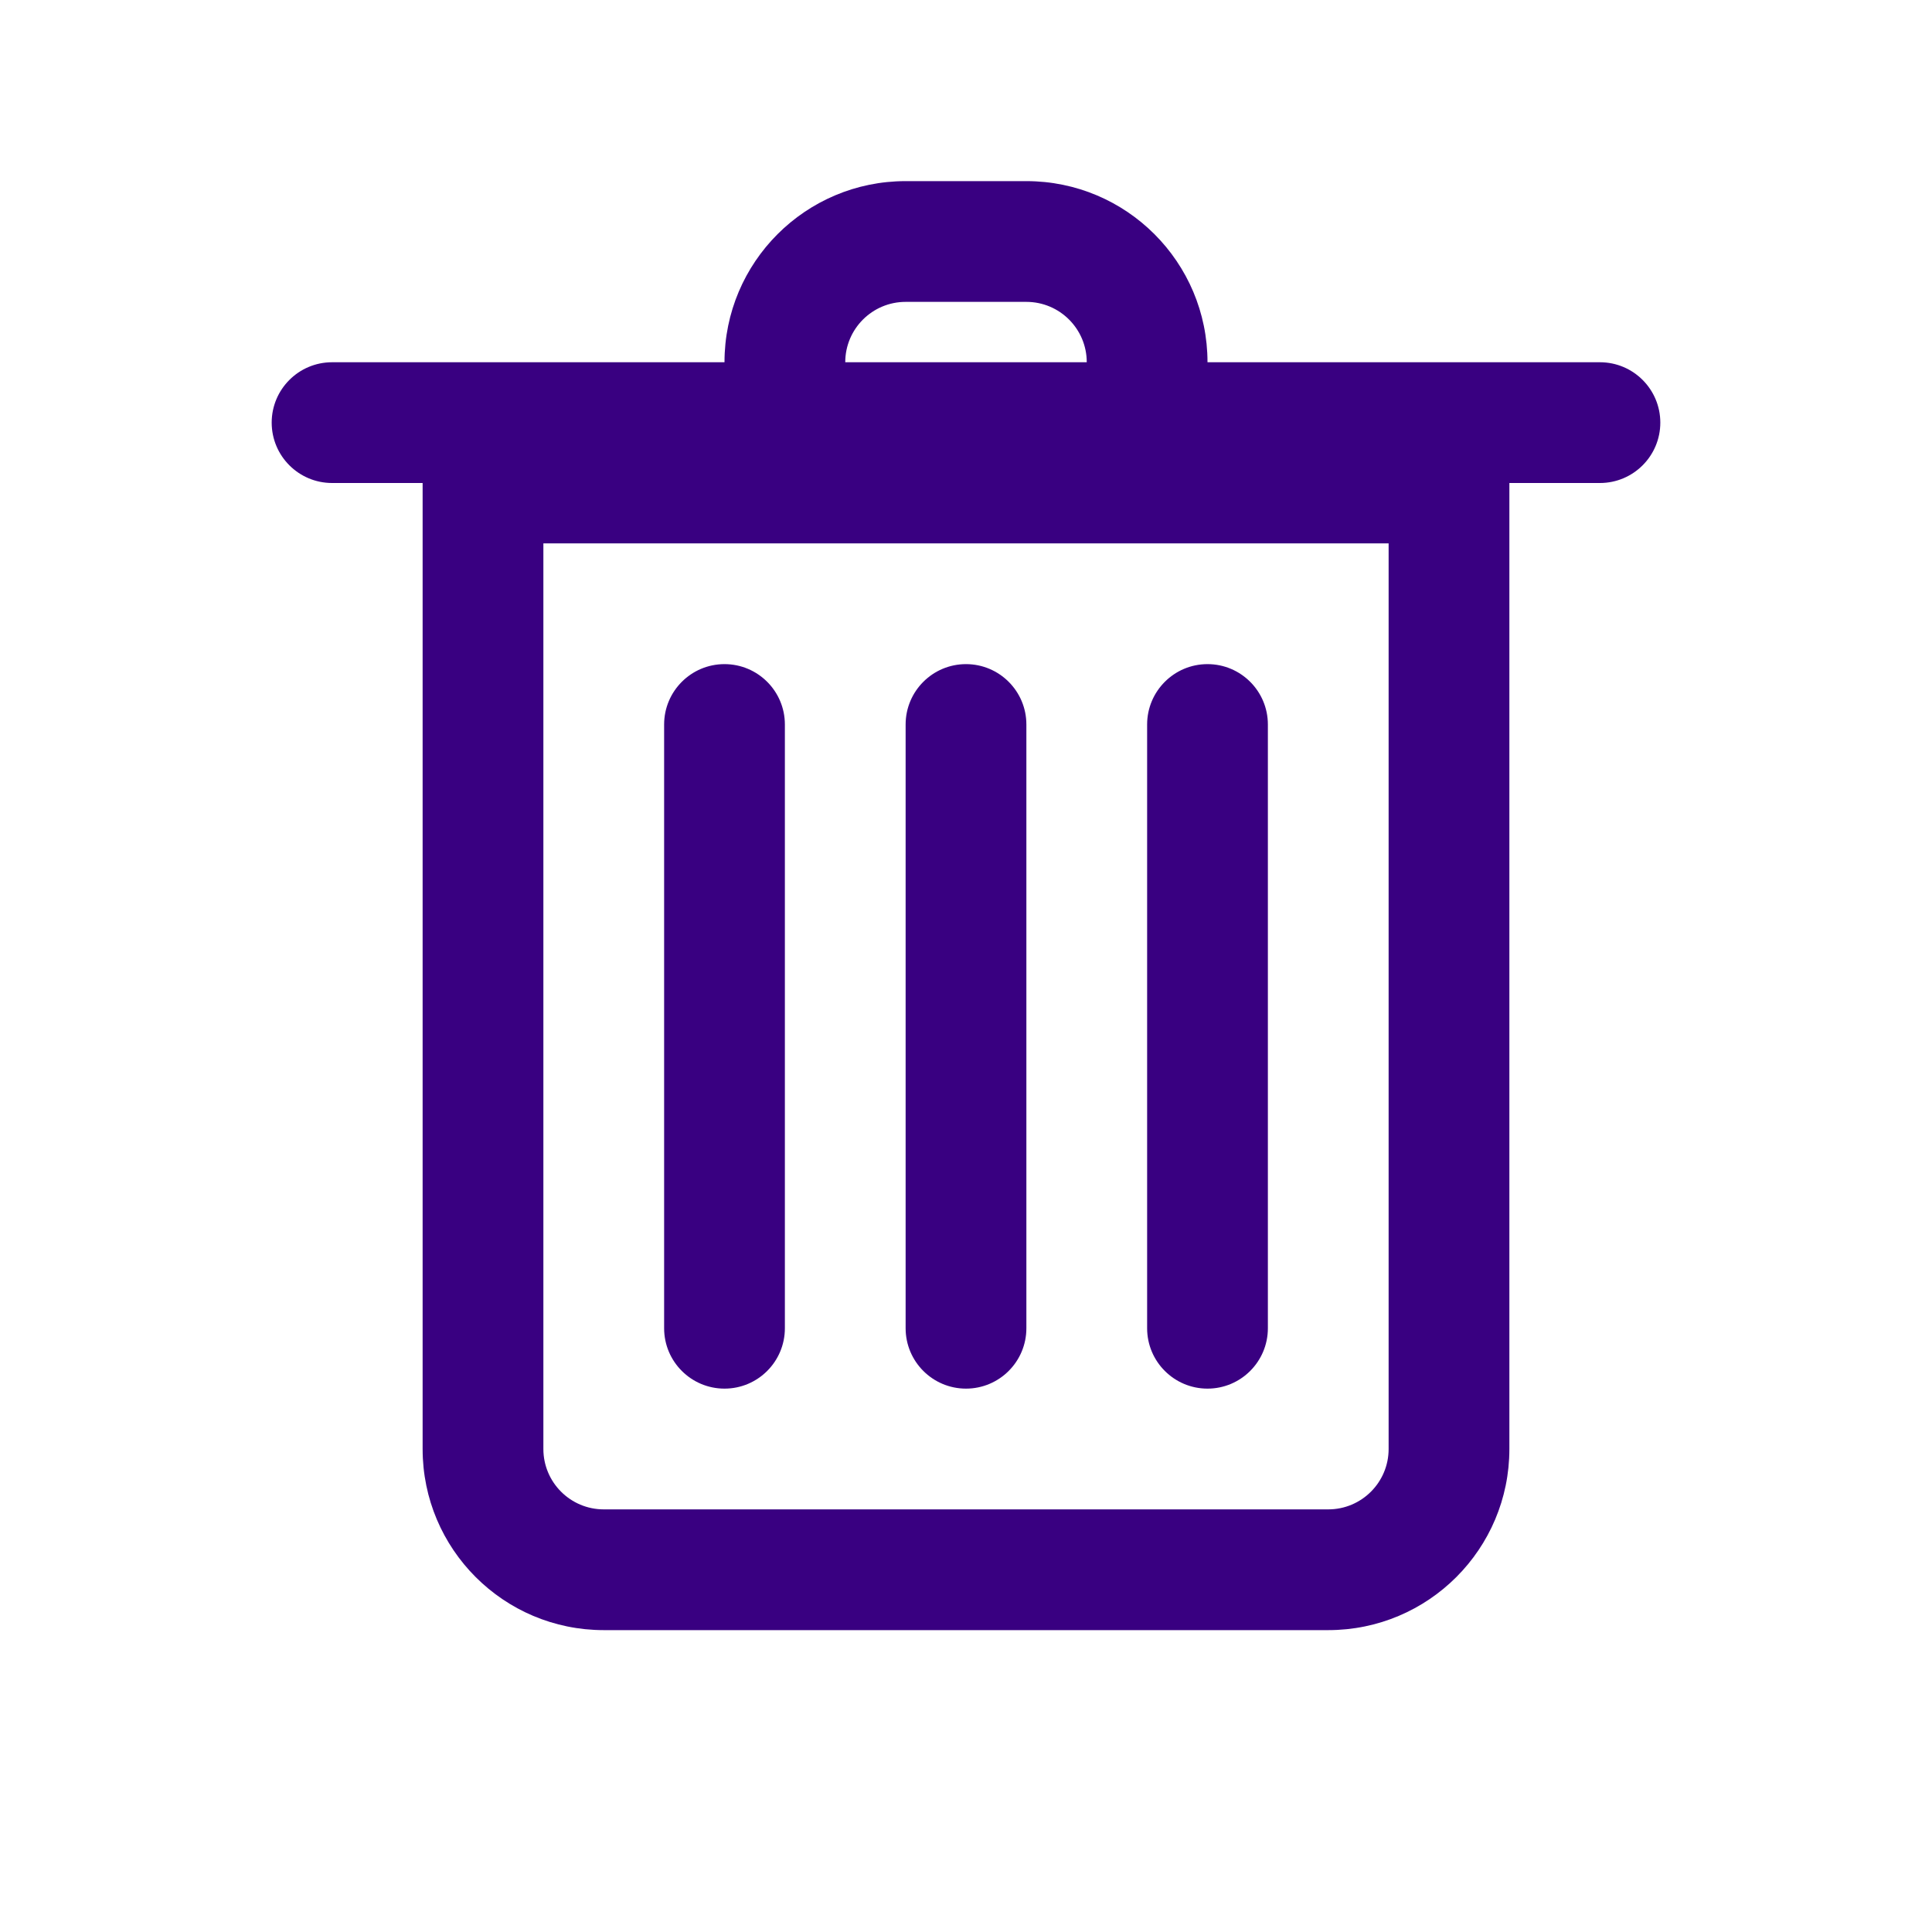<svg width="32" height="32" viewBox="0 0 32 32" fill="none" xmlns="http://www.w3.org/2000/svg">
<path fill-rule="evenodd" clip-rule="evenodd" d="M15 5C14.448 5 14 5.448 14 6H18C18 5.448 17.552 5 17 5H15ZM15 3C13.343 3 12 4.343 12 6H5.5C4.948 6 4.5 6.448 4.5 7C4.5 7.552 4.948 8 5.5 8H7V24C7 25.657 8.343 27 10 27H22C23.657 27 25 25.657 25 24V8H26.5C27.052 8 27.5 7.552 27.5 7C27.5 6.448 27.052 6 26.5 6H20C20 4.343 18.657 3 17 3H15ZM9 9V24C9 24.552 9.448 25 10 25H22C22.552 25 23 24.552 23 24V9H9ZM12 11C11.448 11 11 11.448 11 12V22C11 22.552 11.448 23 12 23C12.552 23 13 22.552 13 22V12C13 11.448 12.552 11 12 11ZM15 12C15 11.448 15.448 11 16 11C16.552 11 17 11.448 17 12V22C17 22.552 16.552 23 16 23C15.448 23 15 22.552 15 22V12ZM20 11C19.448 11 19 11.448 19 12V22C19 22.552 19.448 23 20 23C20.552 23 21 22.552 21 22V12C21 11.448 20.552 11 20 11Z" fill="#390081"/>
</svg>
